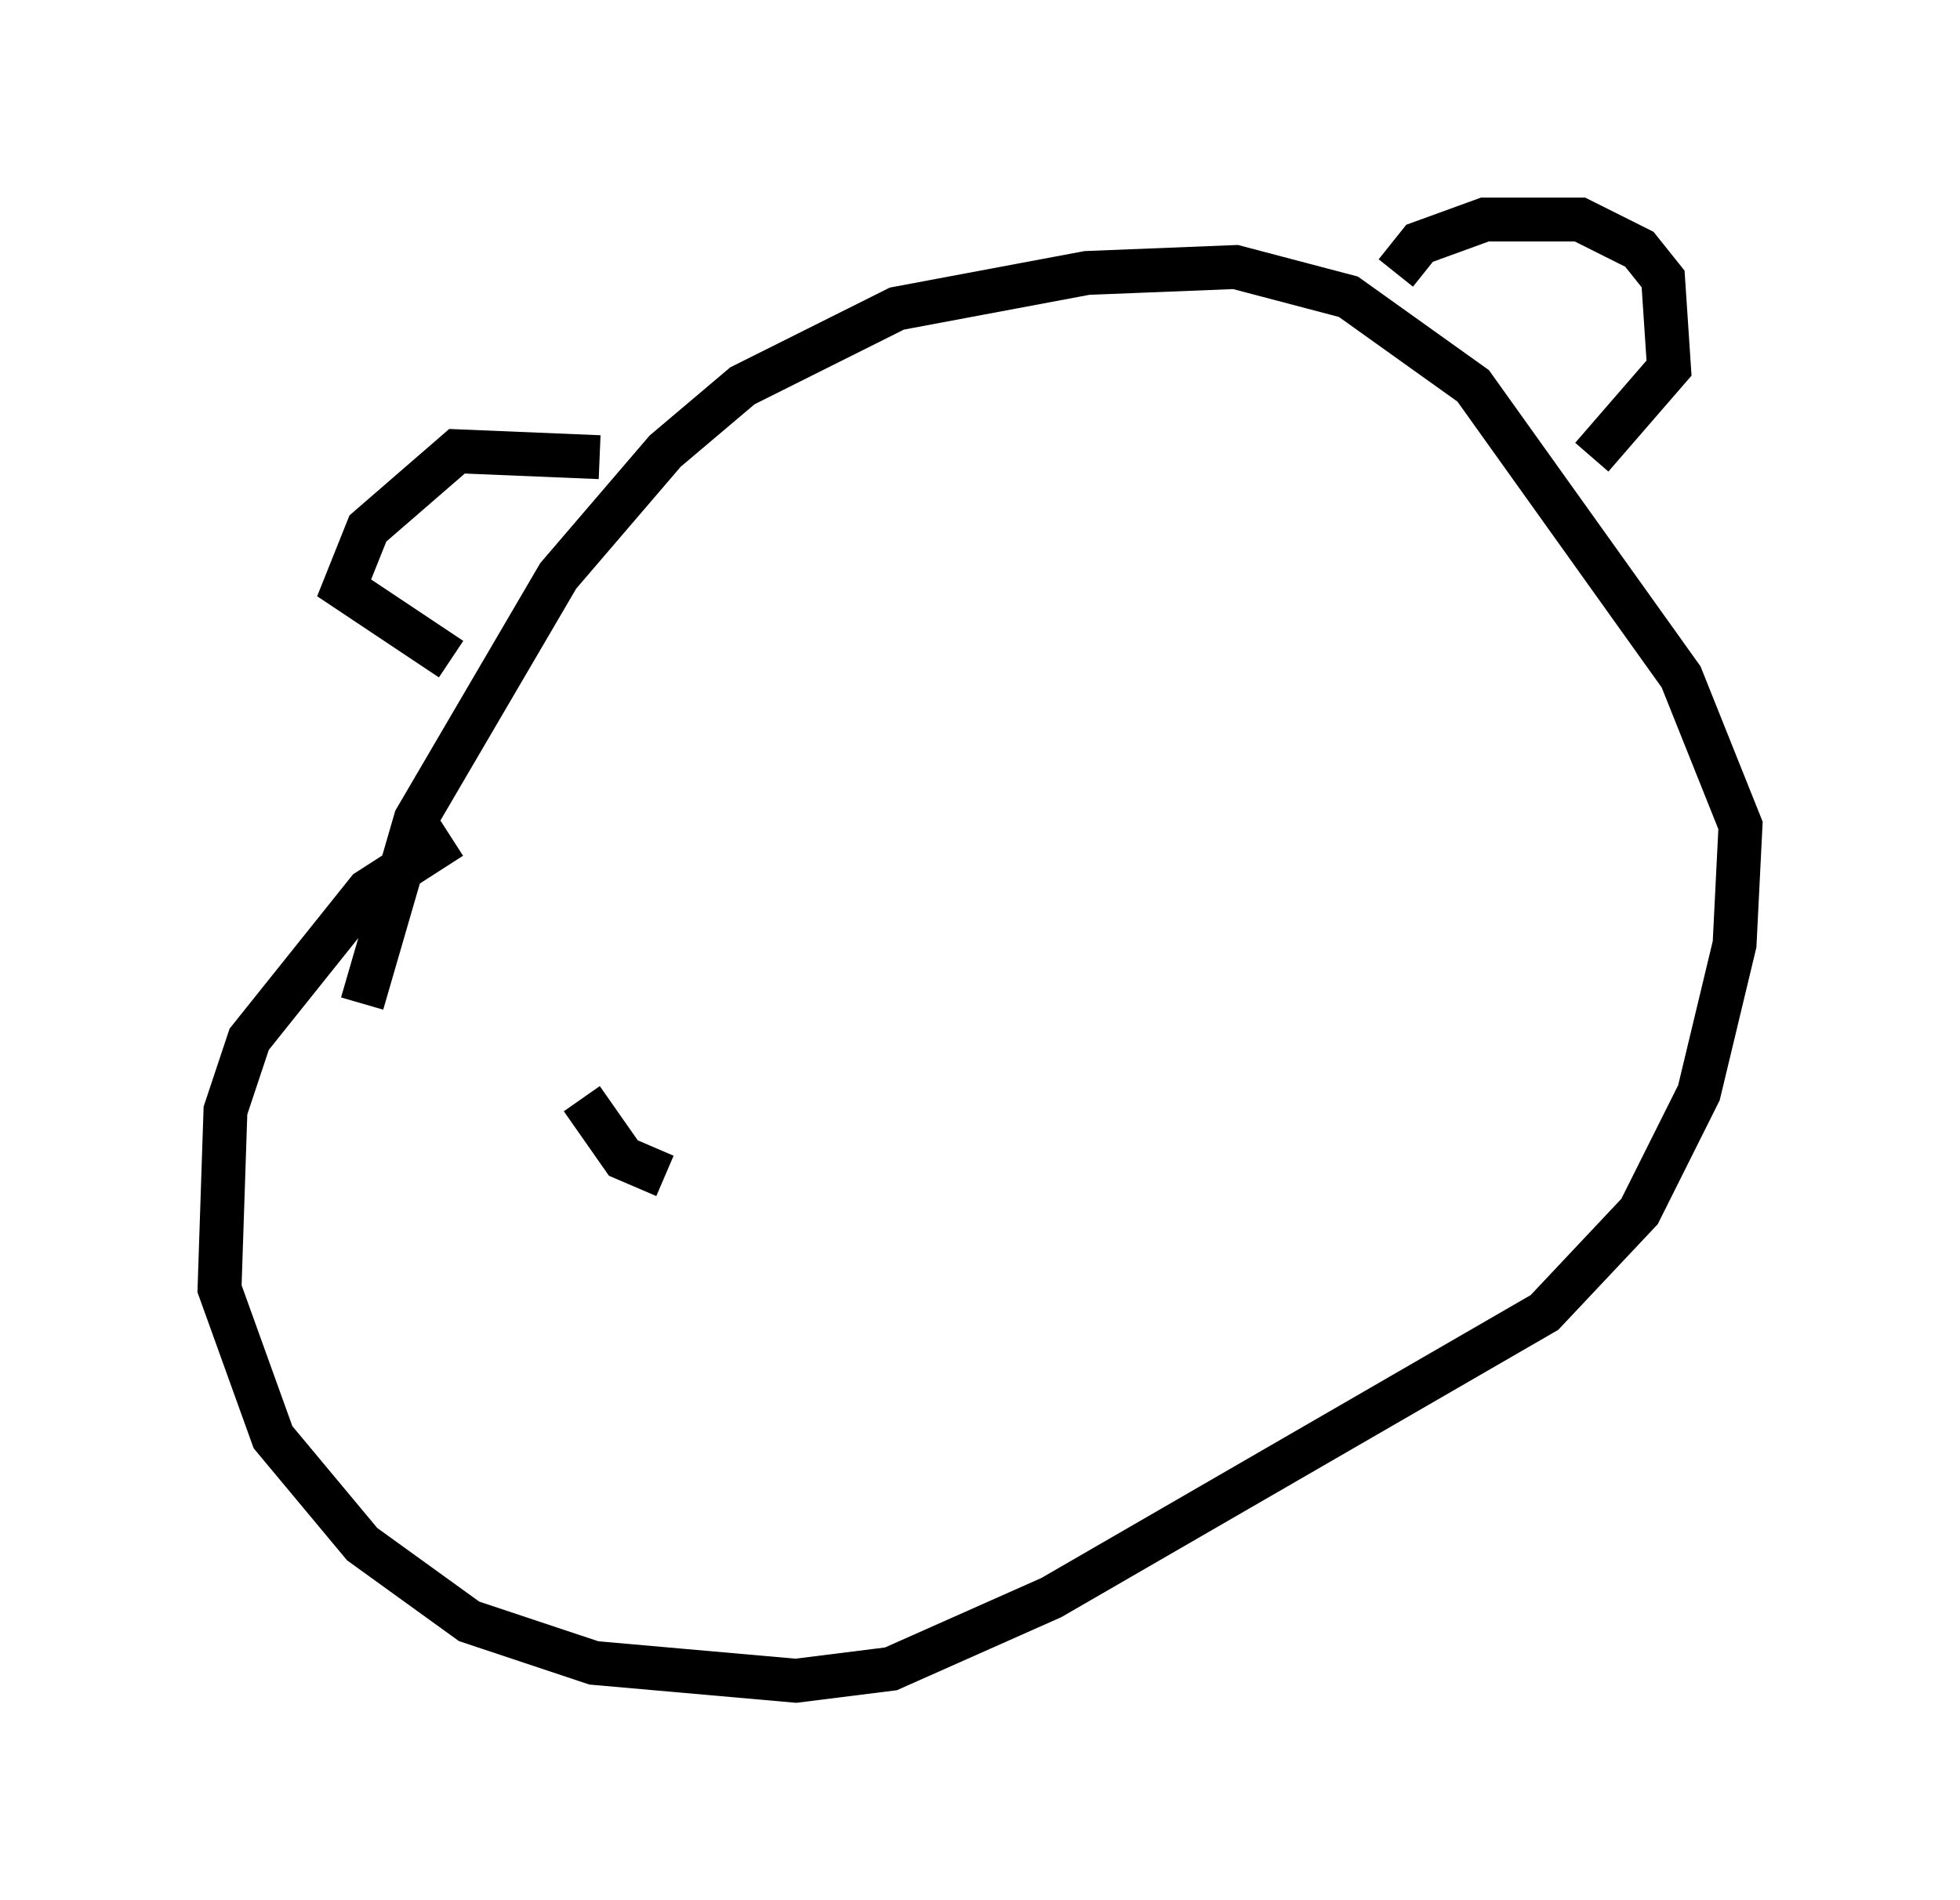 <?xml version="1.0" encoding="utf-8" ?>
<svg baseProfile="full" height="43.288" version="1.1" width="44.641" xmlns="http://www.w3.org/2000/svg" xmlns:ev="http://www.w3.org/2001/xml-events" xmlns:xlink="http://www.w3.org/1999/xlink"><defs /><rect fill="white" height="43.288" width="44.641" x="0" y="0" /><path d="M8.654, 24.215 m-0.406, -1.353 l1.218, -4.195 3.248, -5.548 l2.436, -2.842 1.759, -1.488 l3.518, -1.759 4.33, -0.812 l3.383, -0.135 2.571, 0.677 l2.842, 2.03 4.736, 6.631 l1.353, 3.383 -0.135, 2.706 l-0.812, 3.383 -1.353, 2.706 l-2.165, 2.3 -11.231, 6.495 l-3.654, 1.624 -2.165, 0.271 l-4.601, -0.406 -2.842, -0.947 l-2.436, -1.759 -2.03, -2.436 l-1.218, -3.383 0.135, -4.059 l0.541, -1.624 2.706, -3.383 l1.894, -1.218 m21.515, -12.855 l0.541, -0.677 1.488, -0.541 l2.165, 0.0 1.353, 0.677 l0.541, 0.677 0.135, 2.03 l-1.759, 2.03 m-22.598, 0.0 l-3.248, -0.135 -2.03, 1.759 l-0.541, 1.353 2.436, 1.624 m2.977, 10.013 l0.0, 0.0 m0.0, 0.0 l0.947, 1.353 0.947, 0.406 " fill="none" stroke="black" stroke-width="1" /></svg>